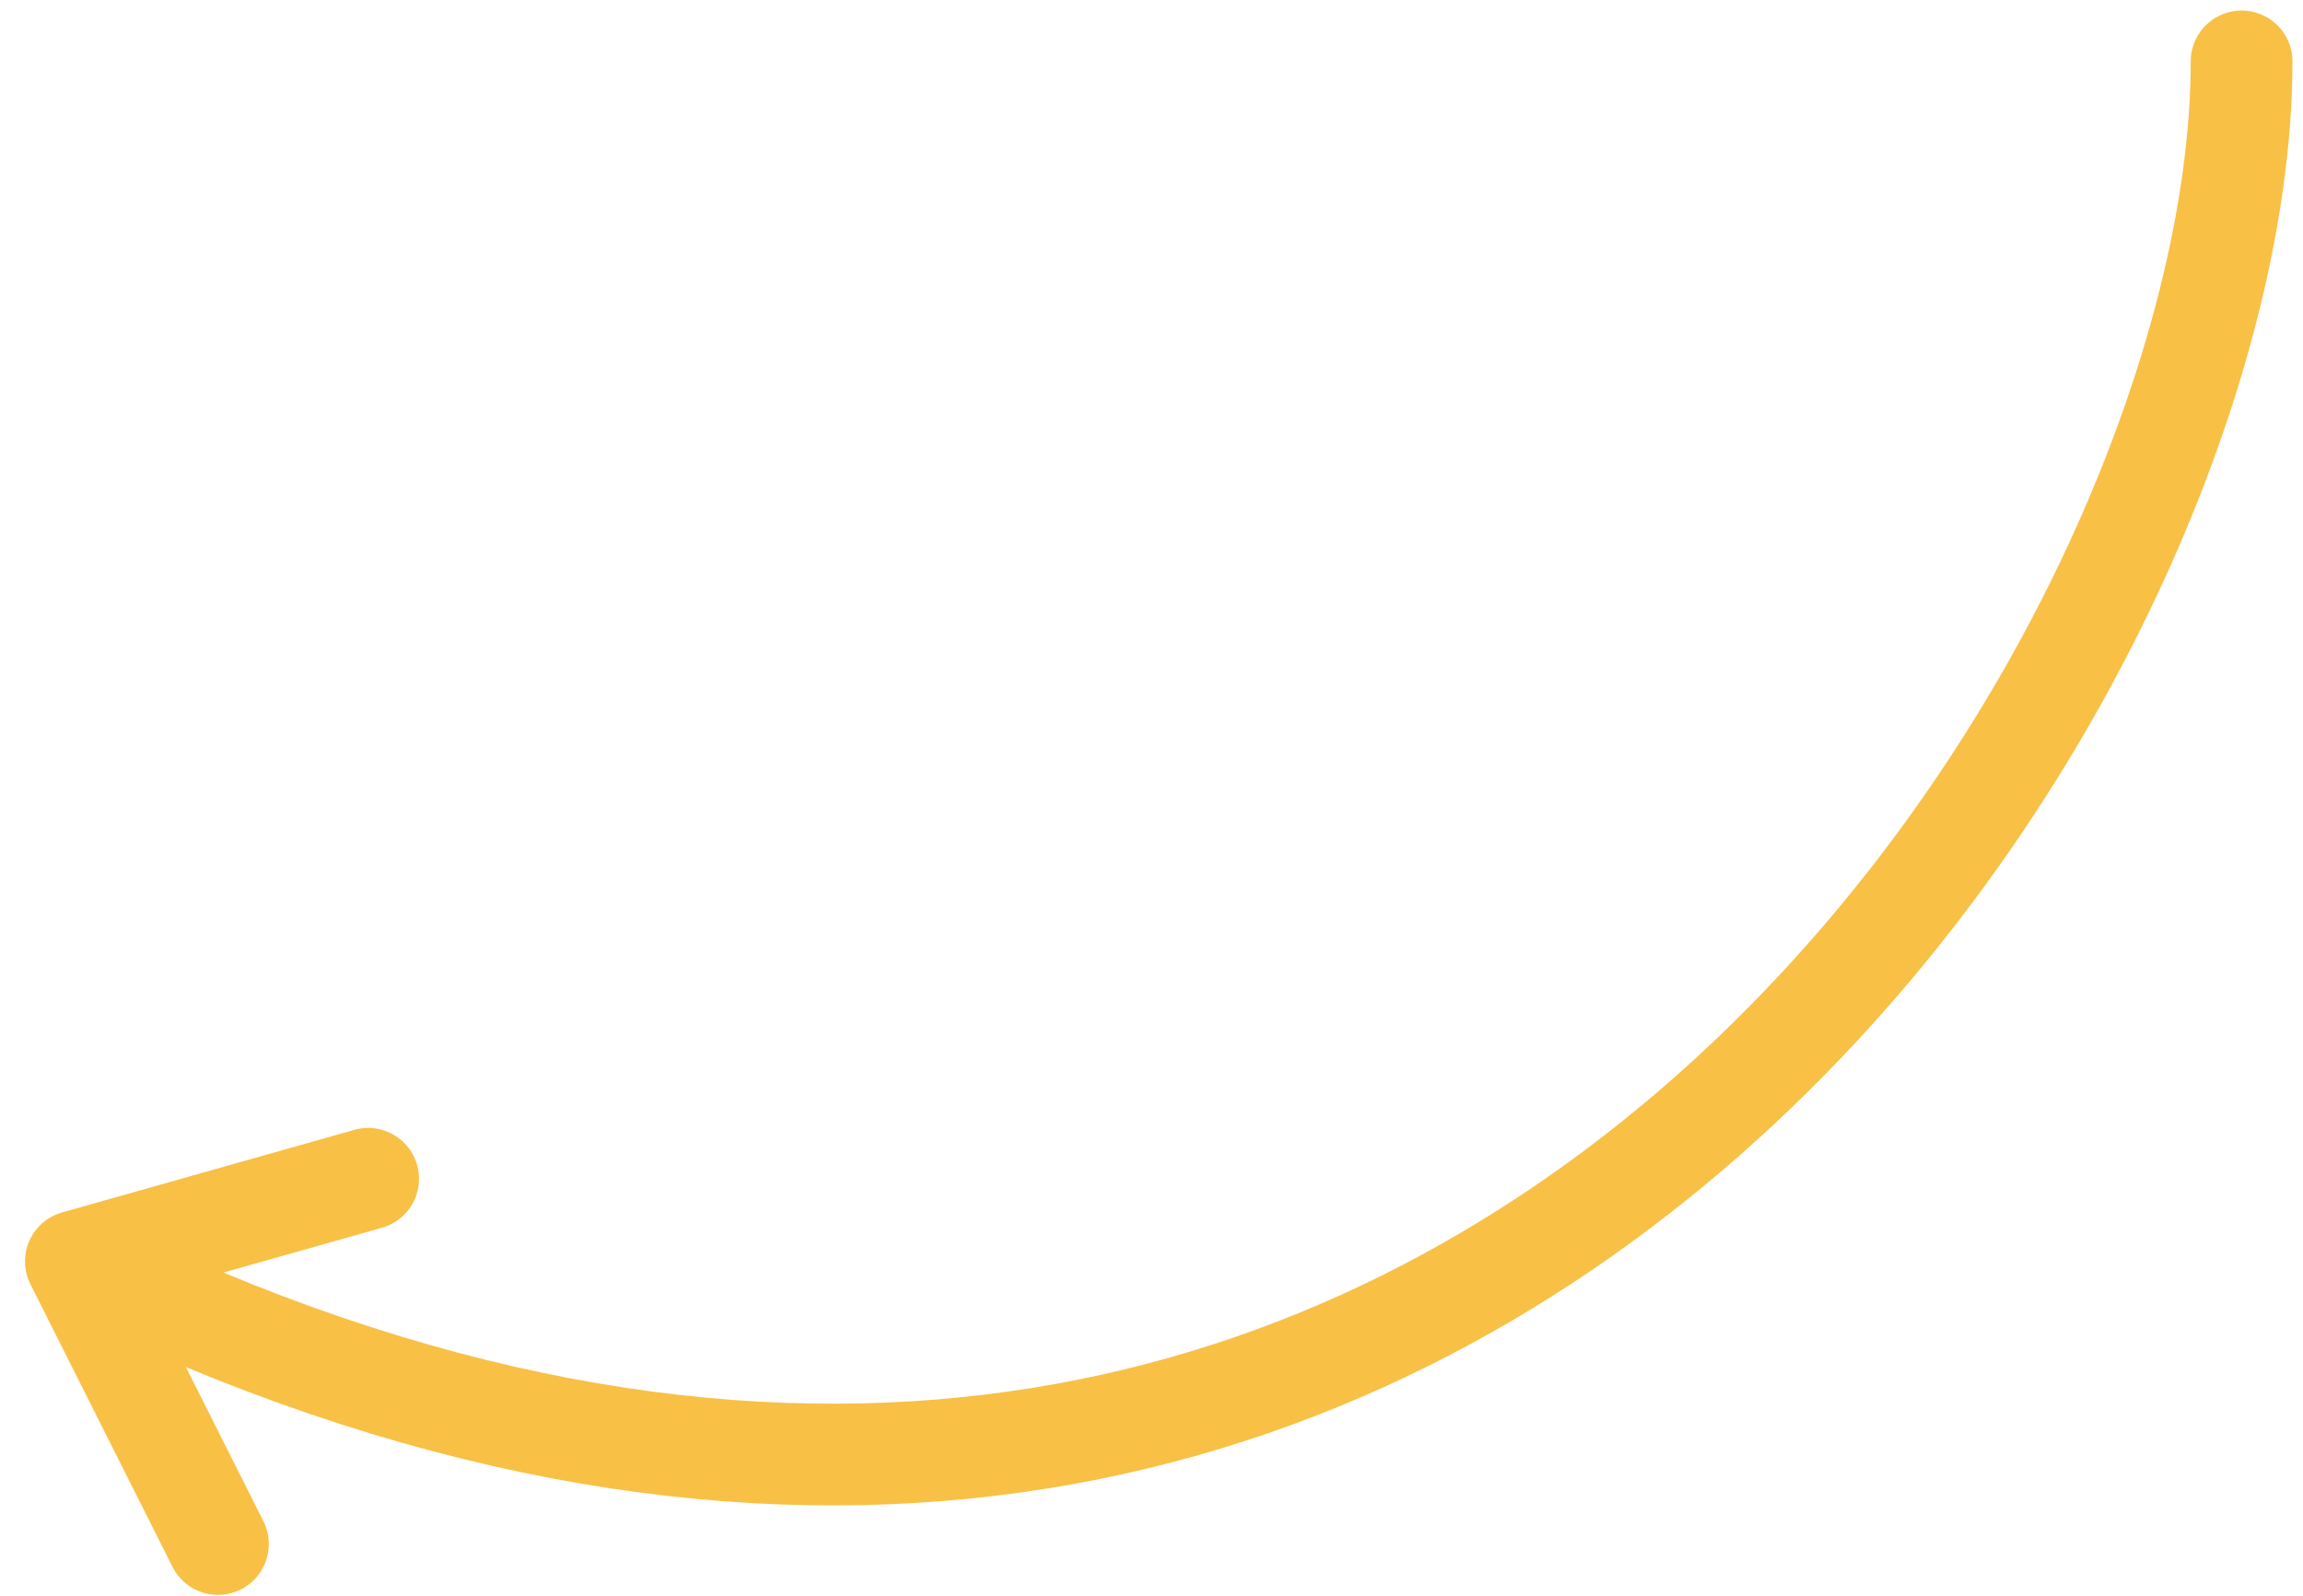 <svg width="150" height="104" viewBox="0 0 150 104" fill="none" xmlns="http://www.w3.org/2000/svg">
        <path d="M146 4C146 44.5 94 126 4.942 82.18M4.942 82.18L14.195 100.593M4.942 82.18L23.978 76.799" stroke="#F8C045" stroke-width="6.625" stroke-linecap="round"/>
        </svg>
        